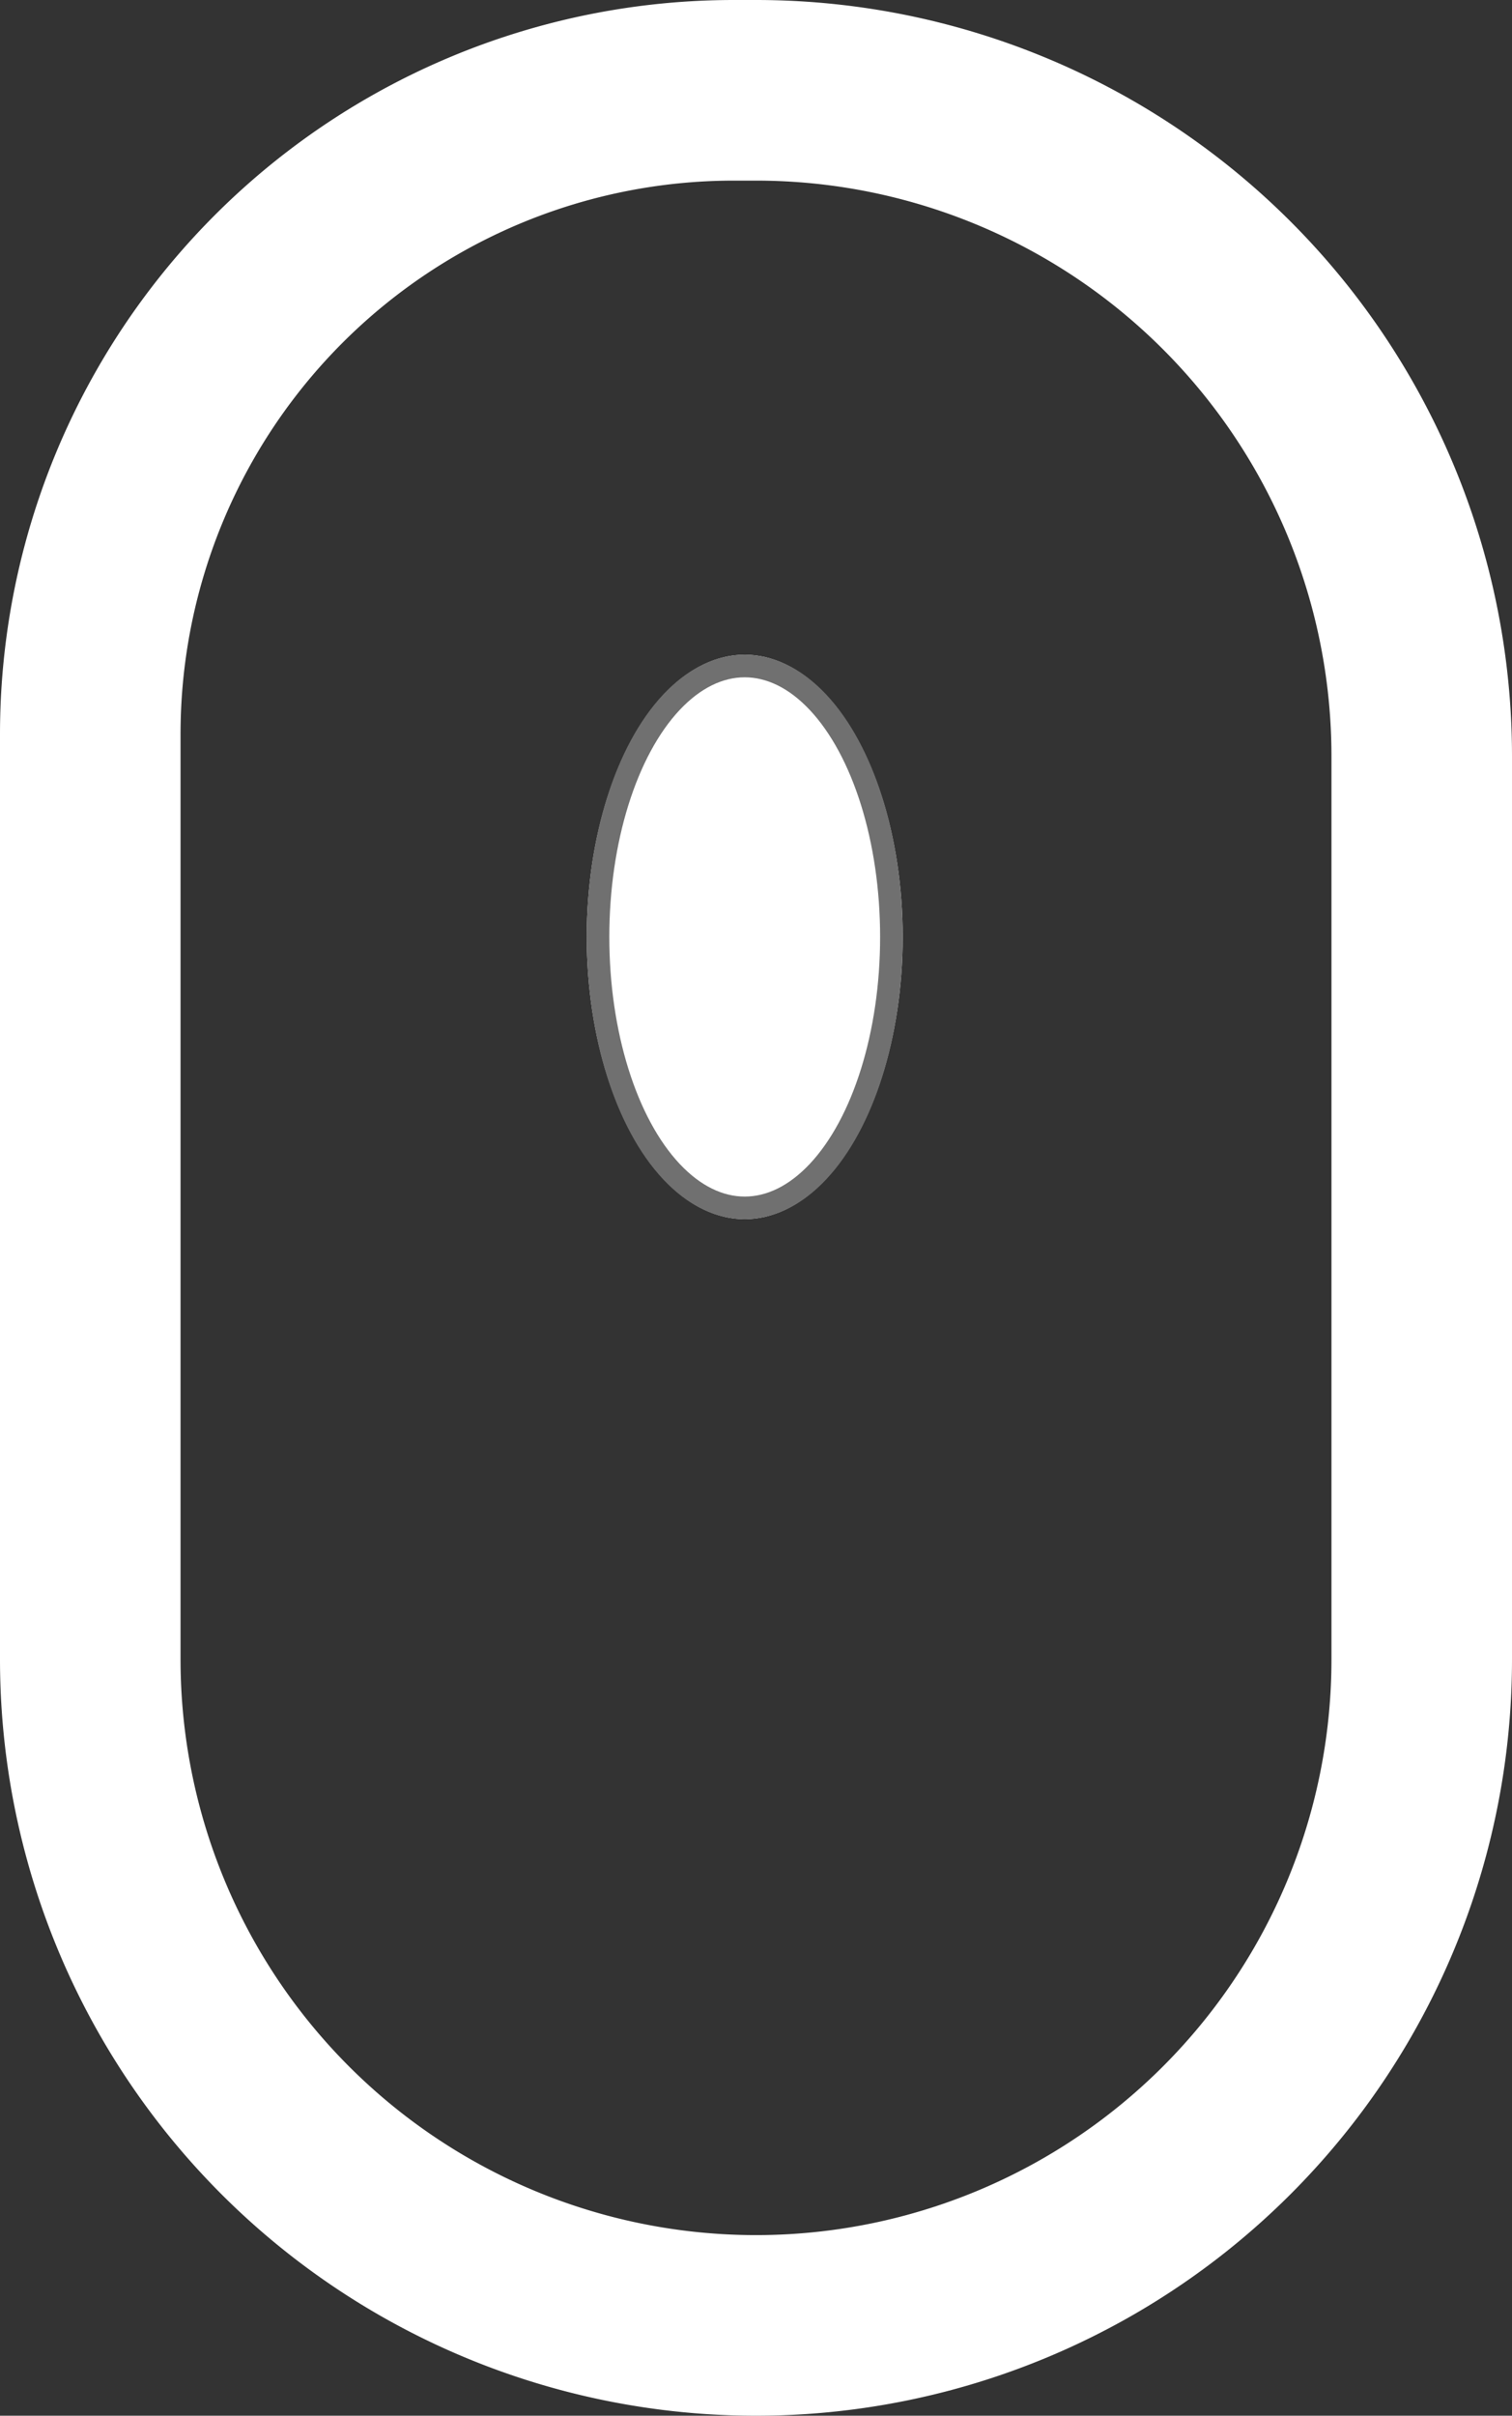 <svg xmlns="http://www.w3.org/2000/svg" width="67" height="107" viewBox="0 0 67 107">
  <rect x="0" y="0" width="67" height="107" fill="#333333" stroke="none"/>
  <g id="Group_1" data-name="Group 1" transform="translate(-339 -732)">
    <g id="Rectangle_3" data-name="Rectangle 3" transform="translate(339 732)" fill="none" stroke="#fff" stroke-width="8">
      <path d="M32.515,0H33.5A33.5,33.5,0,0,1,67,33.5v40A33.5,33.5,0,0,1,33.5,107h0A33.5,33.5,0,0,1,0,73.5V32.515A32.515,32.515,0,0,1,32.515,0Z" stroke="none"/>
      <path d="M32.517,4H33.5A29.5,29.5,0,0,1,63,33.5v40A29.5,29.5,0,0,1,33.5,103h0A29.5,29.5,0,0,1,4,73.5V32.517A28.517,28.517,0,0,1,32.517,4Z" fill="none"/>
    </g>
    <g id="Ellipse_1" data-name="Ellipse 1" transform="translate(365 761)" fill="#fff" stroke="#707070" stroke-width="1">
      <ellipse cx="7" cy="12.5" rx="7" ry="12.5" stroke="none"/>
      <ellipse cx="7" cy="12.5" rx="6.5" ry="12" fill="none"/>
    </g>
  </g>
</svg>
